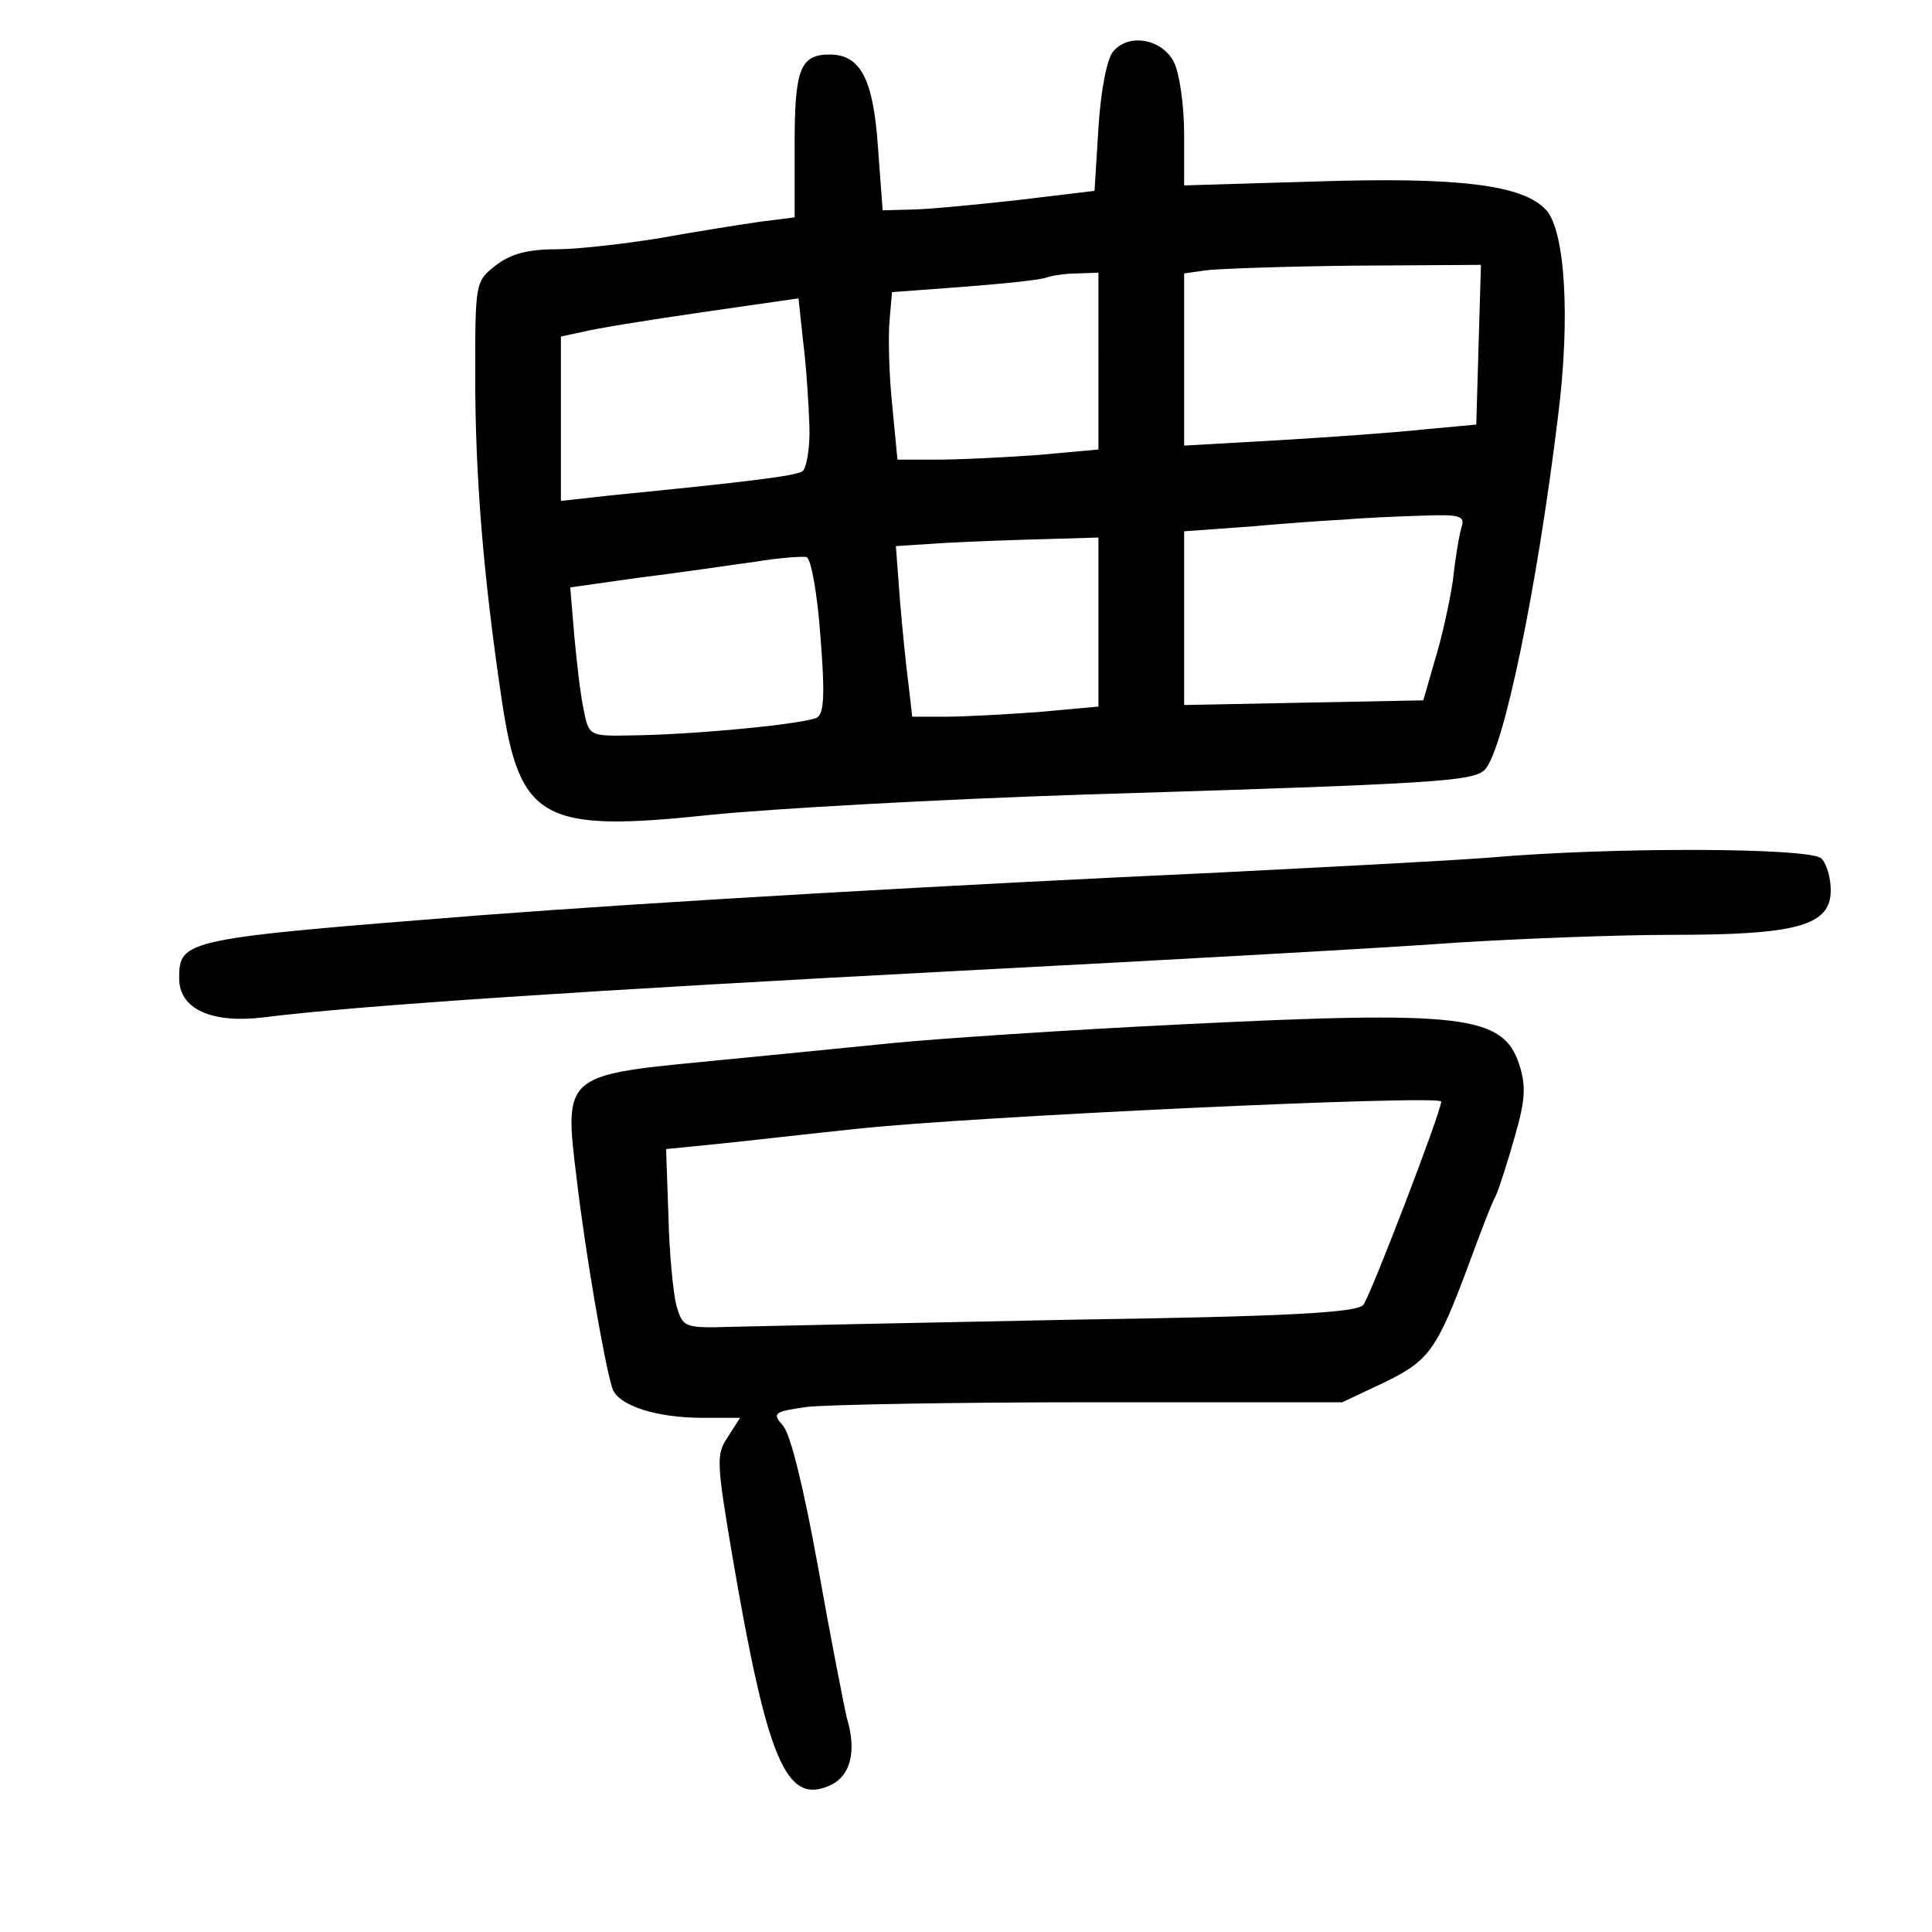 <?xml version="1.0" standalone="no"?>
<!DOCTYPE svg PUBLIC "-//W3C//DTD SVG 20010904//EN"
 "http://www.w3.org/TR/2001/REC-SVG-20010904/DTD/svg10.dtd">
<svg version="1.0" xmlns="http://www.w3.org/2000/svg"
 width="248pt" height="248pt" viewBox="0 0 248 248"
 preserveAspectRatio="xMidYMid meet">
<g transform="translate(0,248) scale(0.1,-0.1)"
fill="#000000" stroke="none">
<path d="M1429 2414 c-8 -9 -16 -50 -19 -98 l-5 -81 -100 -12 c-55 -6 -116
-12 -136 -12 l-36 -1 -6 81 c-6 87 -22 119 -62 119 -38 0 -45 -19 -45 -116 l0
-93 -47 -6 c-27 -4 -84 -13 -128 -21 -44 -7 -103 -14 -131 -14 -37 0 -59 -6
-78 -21 -26 -20 -26 -23 -26 -142 0 -126 10 -254 34 -415 23 -155 52 -171 268
-148 79 8 294 20 478 26 457 14 501 17 516 32 24 25 67 232 94 454 16 126 9
237 -15 264 -29 33 -114 43 -297 37 l-168 -5 0 66 c0 37 -6 78 -13 92 -15 30
-58 38 -78 14z m469 -376 l-3 -103 -65 -6 c-36 -4 -120 -10 -187 -14 l-123 -7
0 110 0 111 28 4 c15 2 100 5 190 6 l163 1 -3 -102z m-488 -22 l0 -113 -77 -7
c-42 -3 -100 -6 -129 -6 l-52 0 -7 73 c-4 39 -5 88 -3 107 l3 35 94 7 c52 4
99 9 105 12 6 2 23 5 39 5 l27 1 0 -114z m-371 -83 c1 -28 -4 -55 -9 -58 -10
-6 -65 -13 -247 -31 l-63 -7 0 106 0 105 28 6 c15 4 83 15 152 25 l125 18 6
-56 c4 -31 7 -79 8 -108z m837 -130 c-3 -10 -8 -40 -11 -68 -4 -27 -14 -73
-23 -102 l-15 -52 -154 -3 -153 -3 0 112 0 111 83 6 c45 4 100 8 122 9 22 2
66 4 98 5 51 2 58 0 53 -15z m-466 -122 l0 -108 -77 -7 c-42 -3 -95 -6 -119
-6 l-43 0 -5 43 c-3 23 -8 72 -11 109 l-5 67 62 4 c35 2 93 4 131 5 l67 2 0
-109z m-357 -16 c6 -75 5 -100 -4 -106 -14 -8 -155 -22 -238 -23 -55 -1 -55
-1 -62 34 -4 19 -9 62 -12 96 l-5 60 92 13 c50 6 116 16 146 20 30 5 60 7 65
6 6 -1 14 -46 18 -100z"/>
<path d="M1910 1379 c-52 -4 -207 -12 -345 -19 -347 -16 -713 -37 -950 -55
-380 -30 -385 -31 -385 -81 0 -39 41 -58 108 -50 117 15 421 35 897 60 270 14
555 30 635 36 80 5 205 10 278 10 159 0 202 12 202 57 0 16 -5 34 -12 41 -14
14 -268 15 -428 1z"/>
<path d="M1515 1165 c-143 -7 -309 -18 -370 -24 -60 -6 -170 -17 -243 -24
-177 -17 -178 -19 -162 -148 11 -95 36 -240 46 -271 7 -22 56 -38 116 -38 l48
0 -16 -25 c-15 -22 -14 -33 6 -152 45 -263 69 -320 125 -295 27 12 35 44 22
87 -4 17 -21 104 -37 194 -18 99 -35 170 -45 181 -14 16 -12 18 31 24 26 3
191 6 367 6 l320 0 53 25 c58 28 68 41 109 151 14 38 29 78 35 89 5 11 16 46
25 78 13 45 14 64 5 91 -21 63 -72 69 -435 51z m335 -99 c0 -13 -91 -250 -100
-261 -8 -10 -99 -15 -373 -19 -199 -4 -393 -8 -431 -9 -69 -2 -69 -2 -78 28
-4 17 -9 68 -10 115 l-3 85 70 7 c39 4 117 13 175 19 147 16 750 44 750 35z"/>
</g>
</svg>
